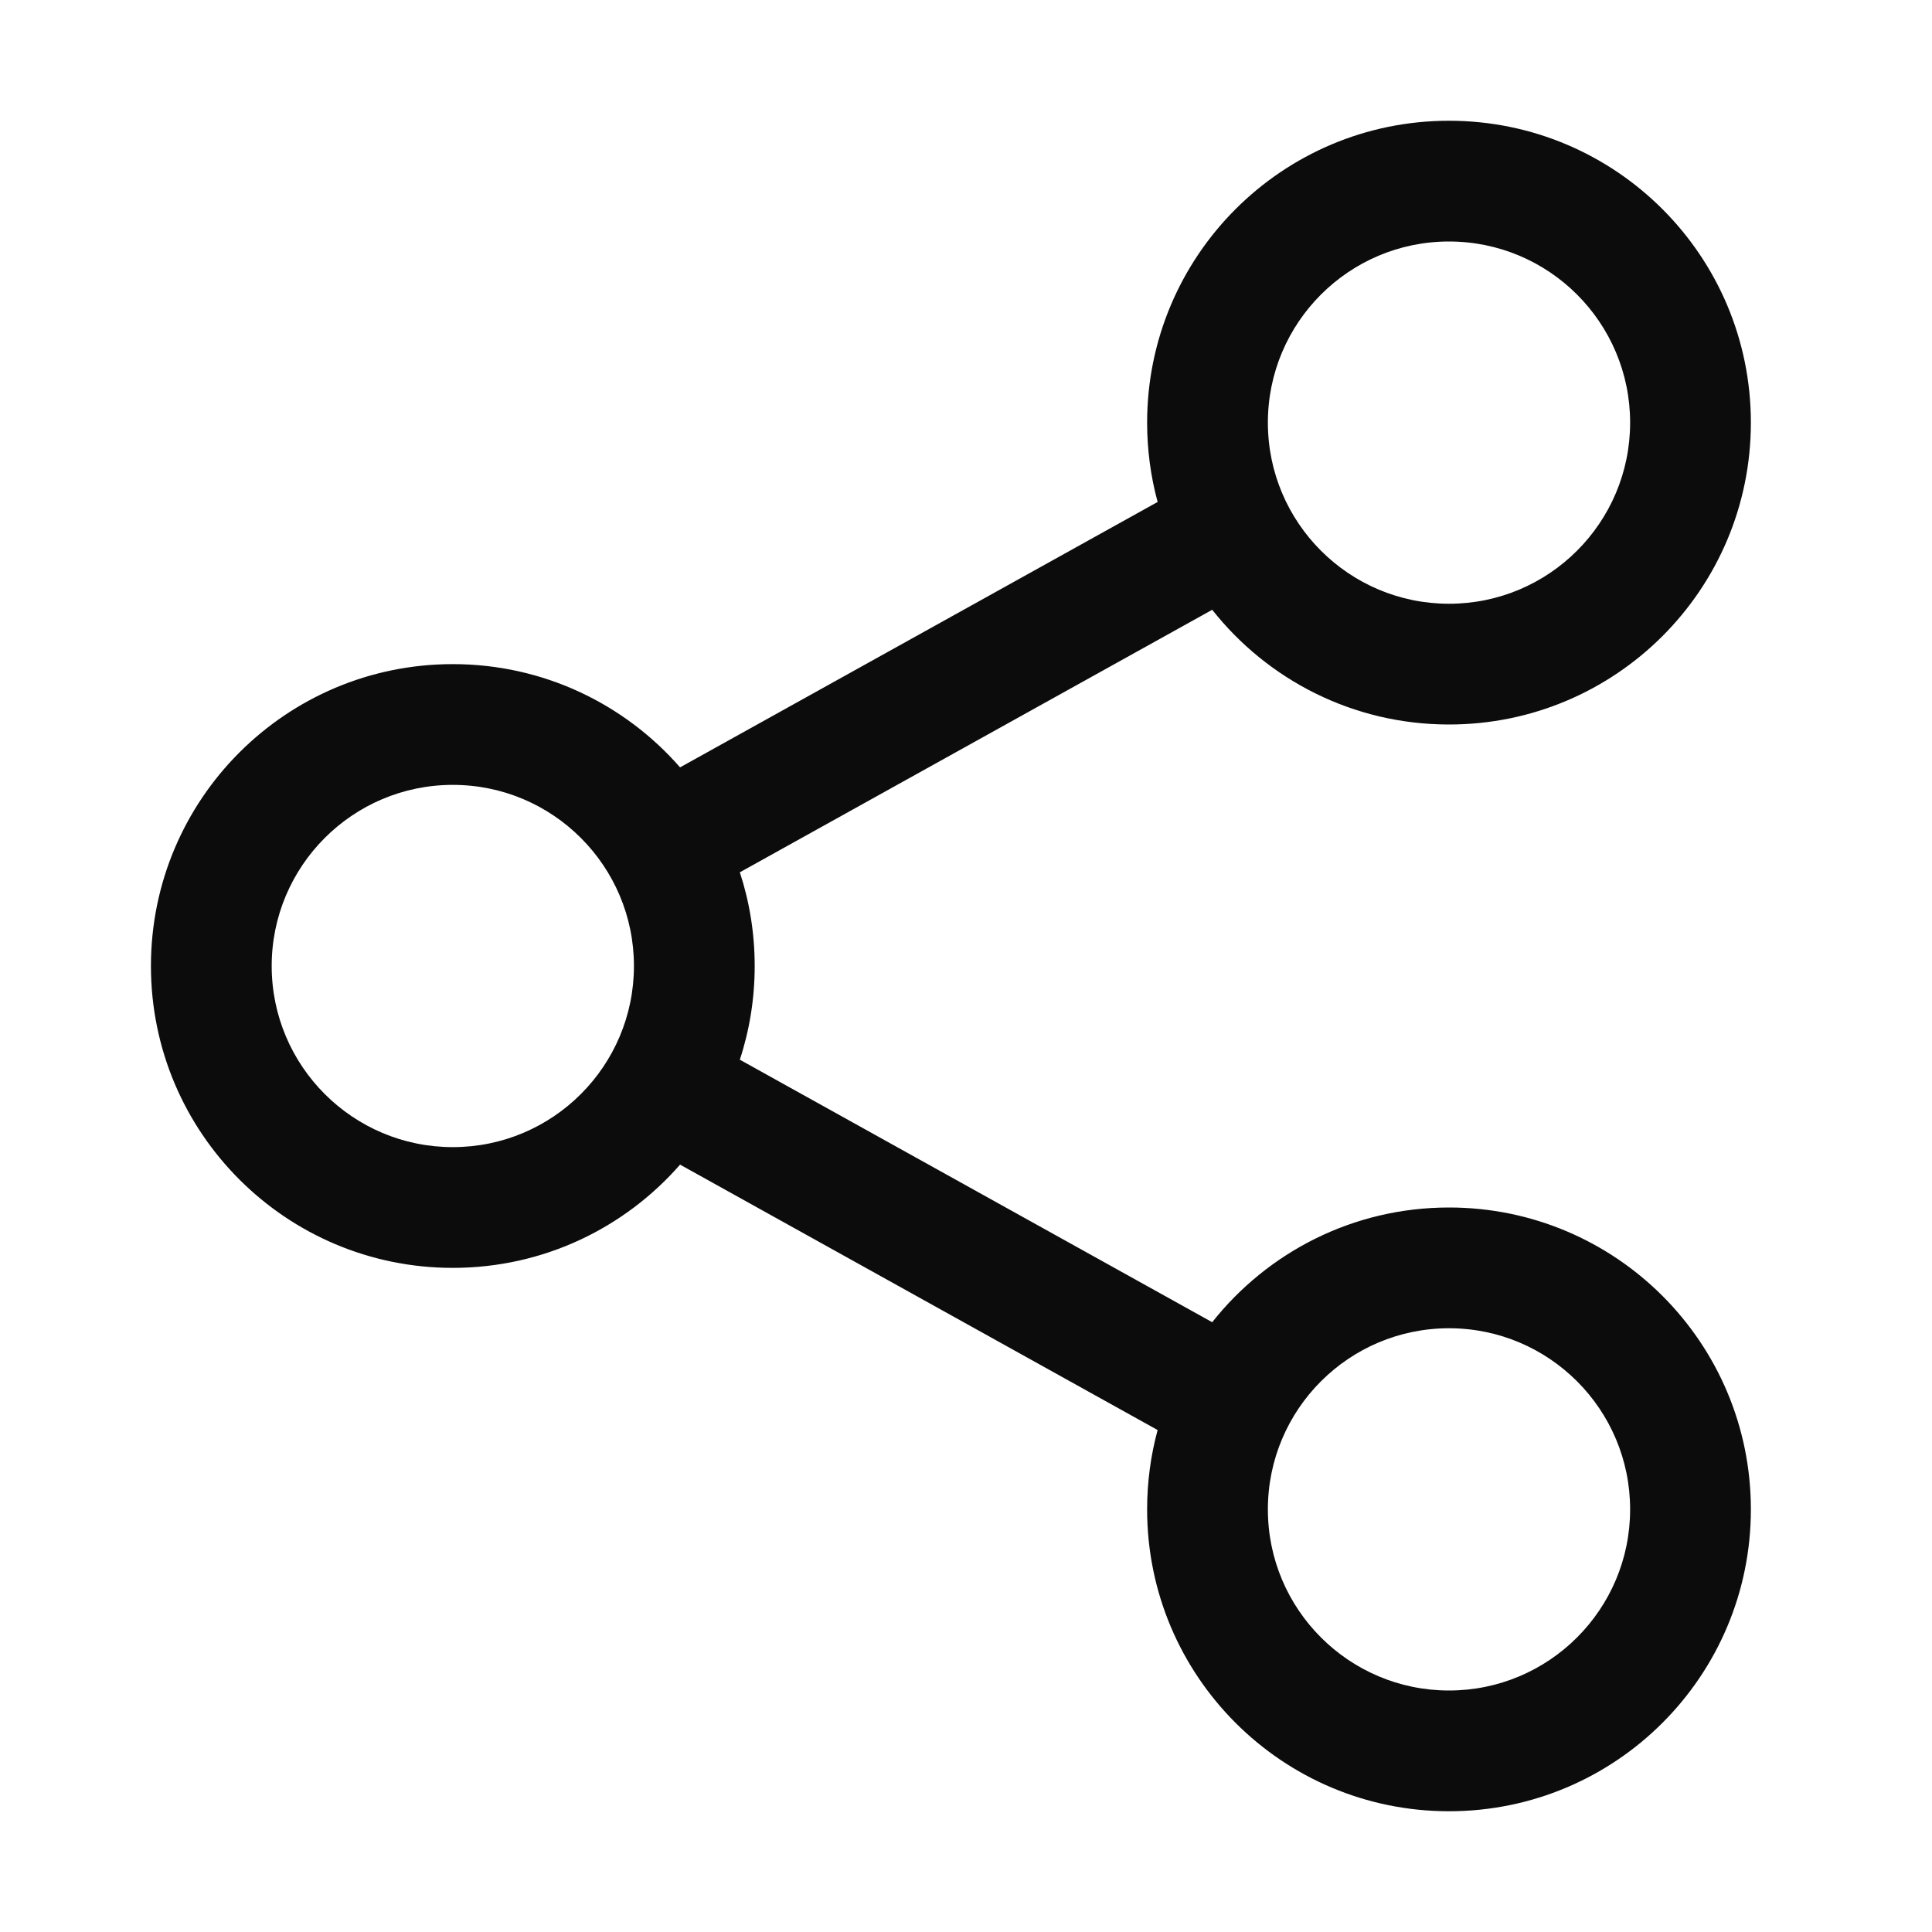 <svg width="16" height="16" viewBox="0 0 16 16" fill="none" xmlns="http://www.w3.org/2000/svg">
<path fill-rule="evenodd" clip-rule="evenodd" d="M12 2C11.172 2 10.5 2.672 10.5 3.5C10.5 4.328 11.172 5 12 5C12.828 5 13.5 4.328 13.5 3.5C13.5 2.672 12.828 2 12 2ZM9.5 3.5C9.5 2.119 10.619 1 12 1C13.381 1 14.5 2.119 14.5 3.5C14.5 4.881 13.381 6 12 6C11.205 6 10.497 5.629 10.039 5.05L6.127 7.224C6.207 7.468 6.25 7.729 6.25 8C6.25 8.271 6.207 8.532 6.127 8.776L10.039 10.95C10.497 10.371 11.205 10 12 10C13.381 10 14.5 11.119 14.5 12.5C14.5 13.881 13.381 15 12 15C10.619 15 9.5 13.881 9.5 12.5C9.5 12.273 9.53 12.052 9.587 11.843L5.632 9.645C5.174 10.169 4.501 10.5 3.75 10.5C2.369 10.5 1.25 9.381 1.25 8C1.25 6.619 2.369 5.5 3.75 5.5C4.501 5.5 5.174 5.831 5.632 6.355L9.587 4.157C9.53 3.948 9.5 3.727 9.5 3.5ZM3.75 6.5C2.922 6.5 2.25 7.172 2.25 8C2.25 8.828 2.922 9.5 3.75 9.5C4.578 9.5 5.25 8.828 5.25 8C5.25 7.172 4.578 6.5 3.75 6.5ZM10.5 12.5C10.5 11.672 11.172 11 12 11C12.828 11 13.5 11.672 13.5 12.5C13.5 13.328 12.828 14 12 14C11.172 14 10.5 13.328 10.5 12.5Z" fill="#0C0C0C"/>
</svg>
